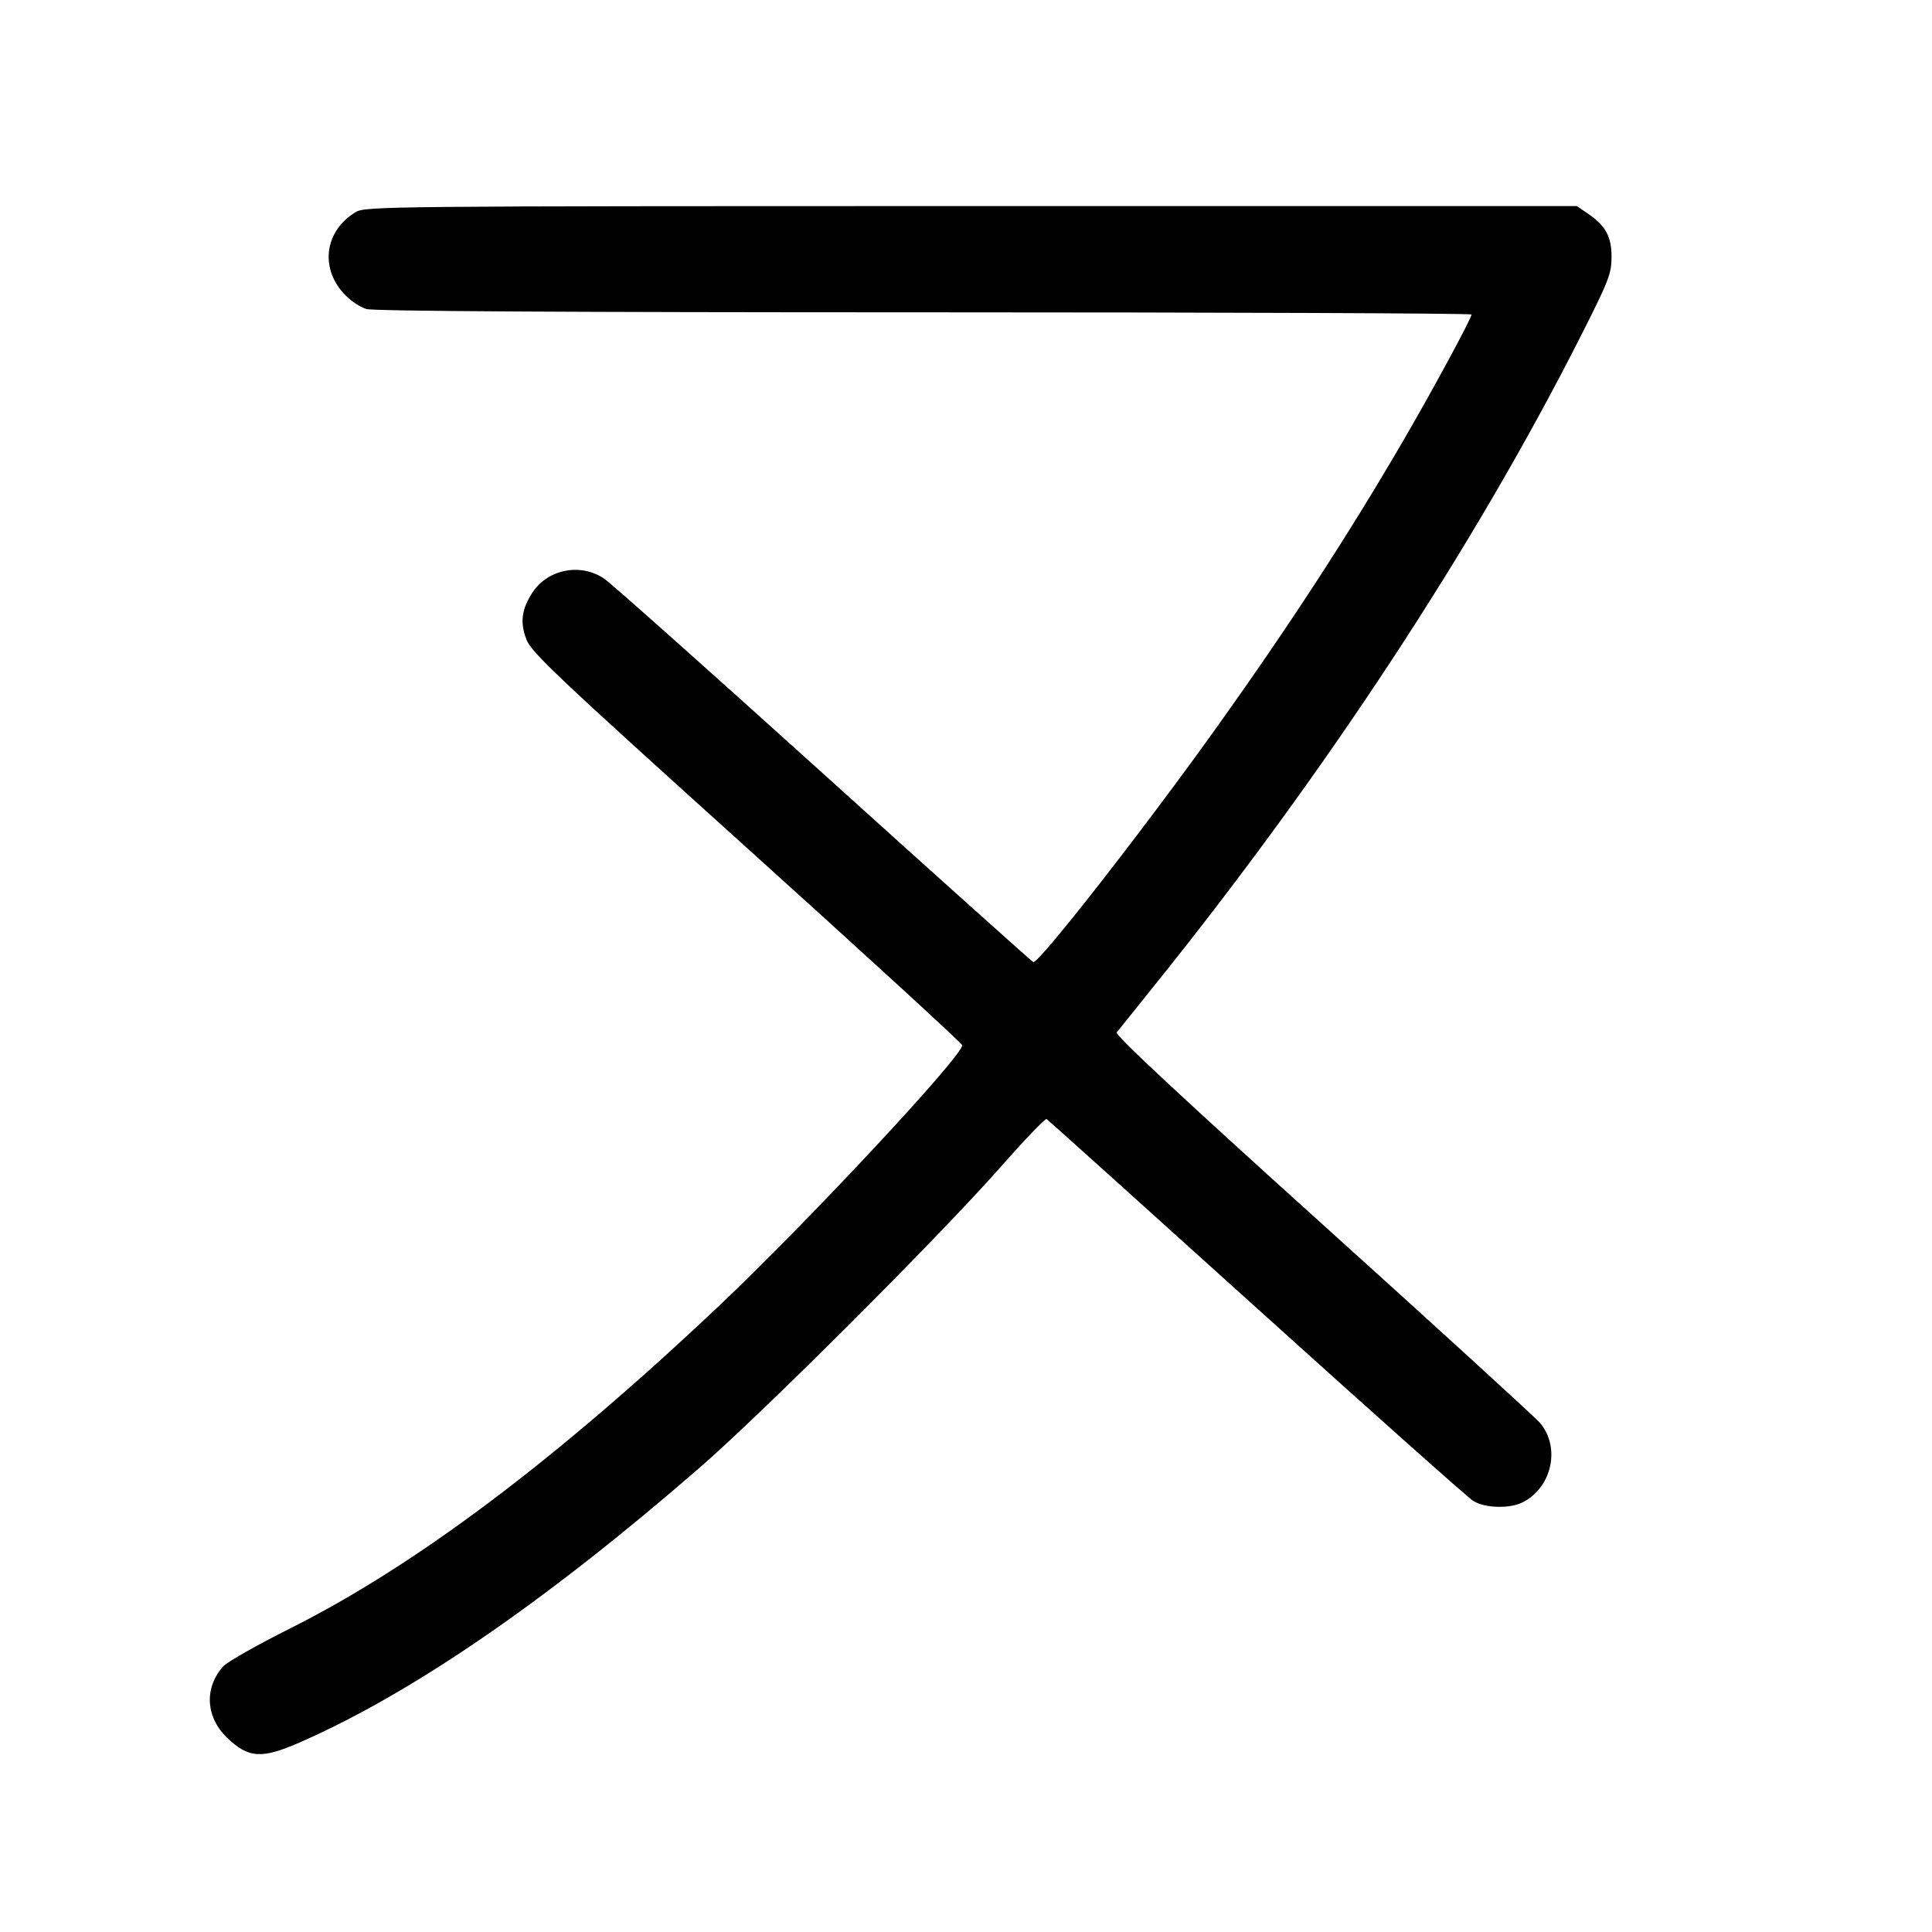 <svg width="1000" height="1000" viewBox="0 0 1000 1000" version="1.1" id="svg5" sodipodi:docname="九.svg" inkscape:version="1.2.1 (9c6d41e410, 2022-07-14)" xmlns:inkscape="http://www.inkscape.org/namespaces/inkscape" xmlns:sodipodi="http://sodipodi.sourceforge.net/DTD/sodipodi-0.dtd" xmlns="http://www.w3.org/2000/svg" xmlns:svg="http://www.w3.org/2000/svg"><path d="M184.019 109.818 C 168.294 119.407,165.493 138.157,177.758 151.733 C 181.178 155.519,186.222 158.978,189.747 159.958 C 193.751 161.070,292.631 161.651,478.750 161.657 C 634.354 161.662,761.667 162.167,761.667 162.779 C 761.667 164.780,741.550 201.947,726.184 228.333 C 698.013 276.711,667.604 323.443,630.205 375.833 C 592.560 428.568,537.597 498.956,534.835 497.969 C 534.113 497.711,485.367 454.000,426.510 400.833 C 367.654 347.667,316.498 302.104,312.832 299.583 C 300.768 291.290,283.694 294.489,275.721 306.538 C 269.958 315.245,269.052 322.036,272.459 330.959 C 275.018 337.659,288.014 349.948,386.424 438.716 C 447.516 493.823,497.728 539.828,498.006 540.950 C 499.157 545.592,417.925 632.705,371.957 676.124 C 287.444 755.951,215.020 810.389,150.012 842.949 C 133.047 851.447,117.506 860.269,115.477 862.556 C 105.601 873.682,106.453 888.812,117.556 899.467 C 128.643 910.107,135.431 910.529,155.307 901.812 C 213.516 876.283,282.841 828.618,362.500 759.354 C 395.294 730.839,486.092 640.126,517.371 604.628 C 530.071 590.215,541.027 578.771,541.717 579.198 C 542.408 579.625,591.241 623.565,650.236 676.842 C 709.231 730.120,759.750 775.123,762.500 776.849 C 768.611 780.685,781.543 781.011,788.330 777.502 C 803.335 769.743,807.761 749.165,797.140 736.543 C 794.724 733.671,744.104 687.443,684.652 633.814 C 611.784 568.083,577.030 535.687,578.009 534.403 C 578.807 533.357,587.313 522.750,596.911 510.833 C 686.063 400.142,763.512 282.179,818.604 173.169 C 832.691 145.296,834.107 141.637,834.135 133.039 C 834.170 122.421,831.085 116.815,821.684 110.417 L 816.174 106.667 502.670 106.673 C 198.571 106.679,189.012 106.773,184.019 109.818 " stroke="none" fill-rule="evenodd" fill="black"></path></svg>